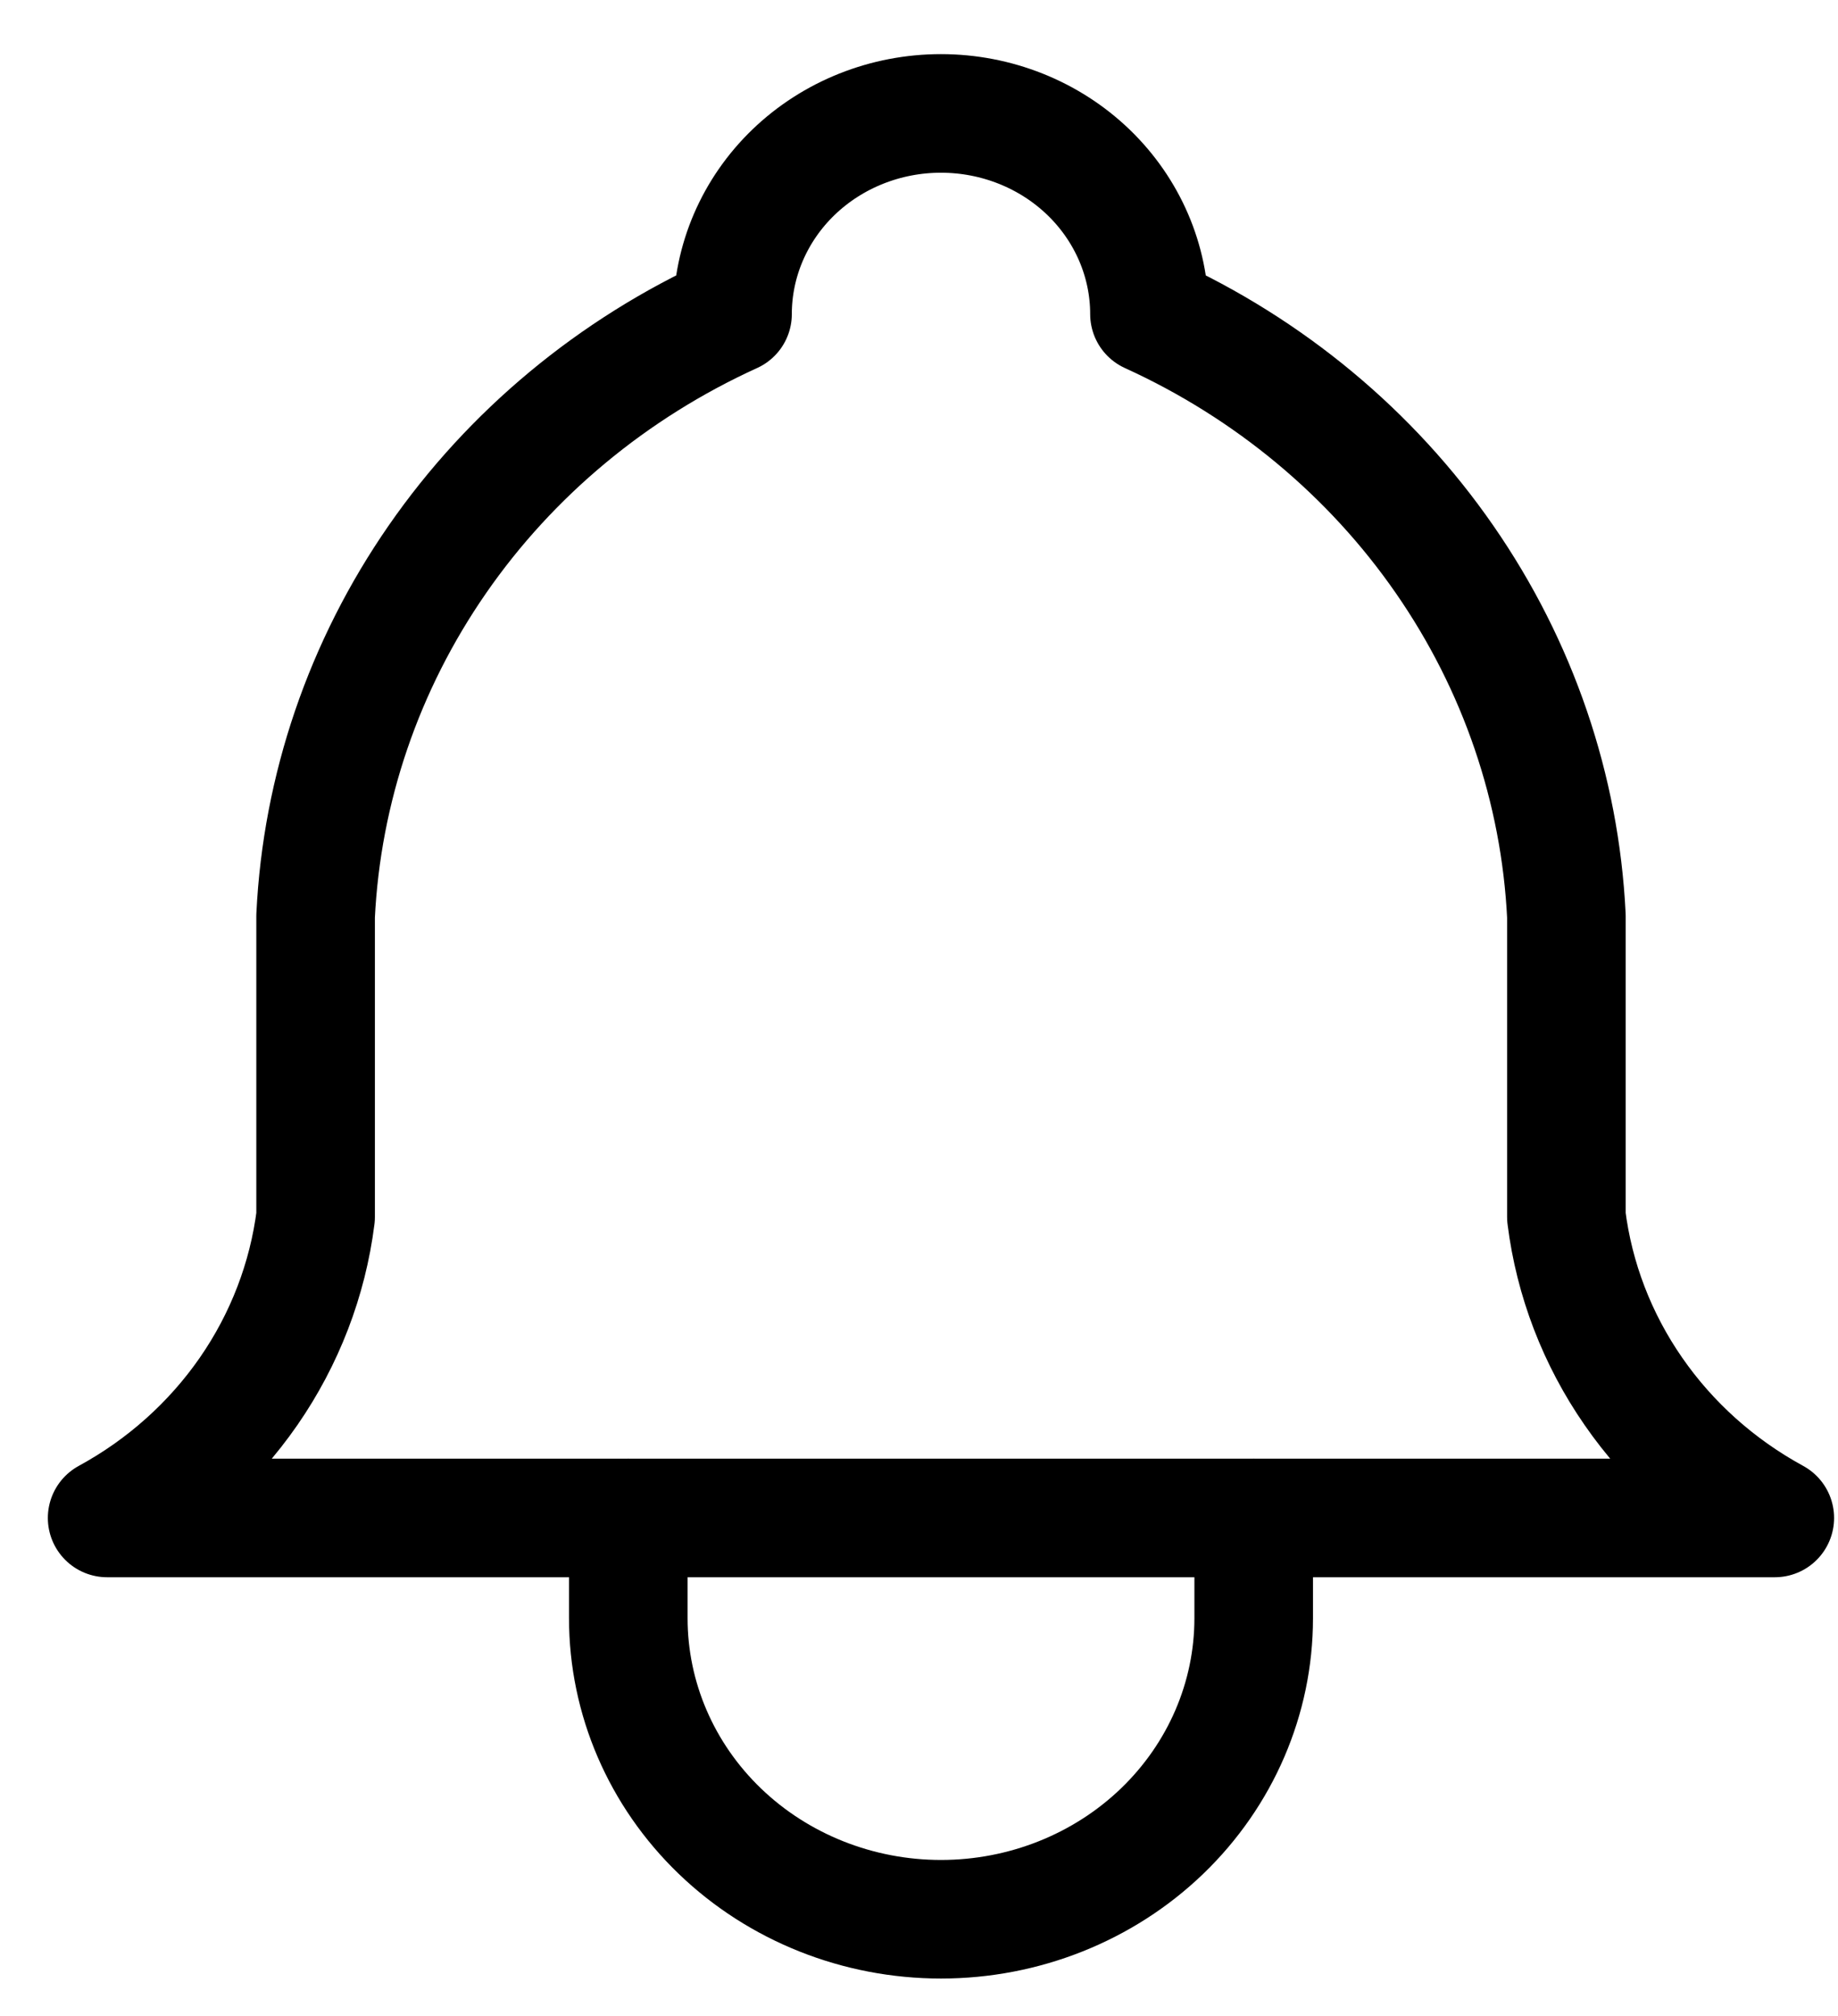 <svg width="31" height="34" viewBox="0 0 31 34" fill="none" xmlns="http://www.w3.org/2000/svg">
<path d="M12.355 5.297C12.355 4.4 12.725 3.539 13.384 2.904C14.044 2.269 14.938 1.913 15.87 1.913C16.803 1.913 17.697 2.269 18.357 2.904C19.016 3.539 19.387 4.4 19.387 5.297C21.405 6.216 23.127 7.646 24.365 9.435C25.604 11.223 26.314 13.302 26.419 15.449V20.525C26.551 21.577 26.938 22.585 27.549 23.466C28.159 24.348 28.976 25.079 29.934 25.601H1.807C2.765 25.079 3.582 24.348 4.193 23.466C4.803 22.585 5.19 21.577 5.323 20.525V15.449C5.427 13.302 6.137 11.223 7.376 9.435C8.615 7.646 10.336 6.216 12.355 5.297" stroke="black" stroke-width="2" stroke-linecap="round" stroke-linejoin="round"/>
<path d="M10.597 25.601V27.293C10.597 28.64 11.152 29.931 12.141 30.883C13.13 31.835 14.472 32.369 15.871 32.369C17.269 32.369 18.611 31.835 19.6 30.883C20.589 29.931 21.145 28.64 21.145 27.293V25.601" stroke="black" stroke-width="2" stroke-linecap="round" stroke-linejoin="round"/>
</svg>
